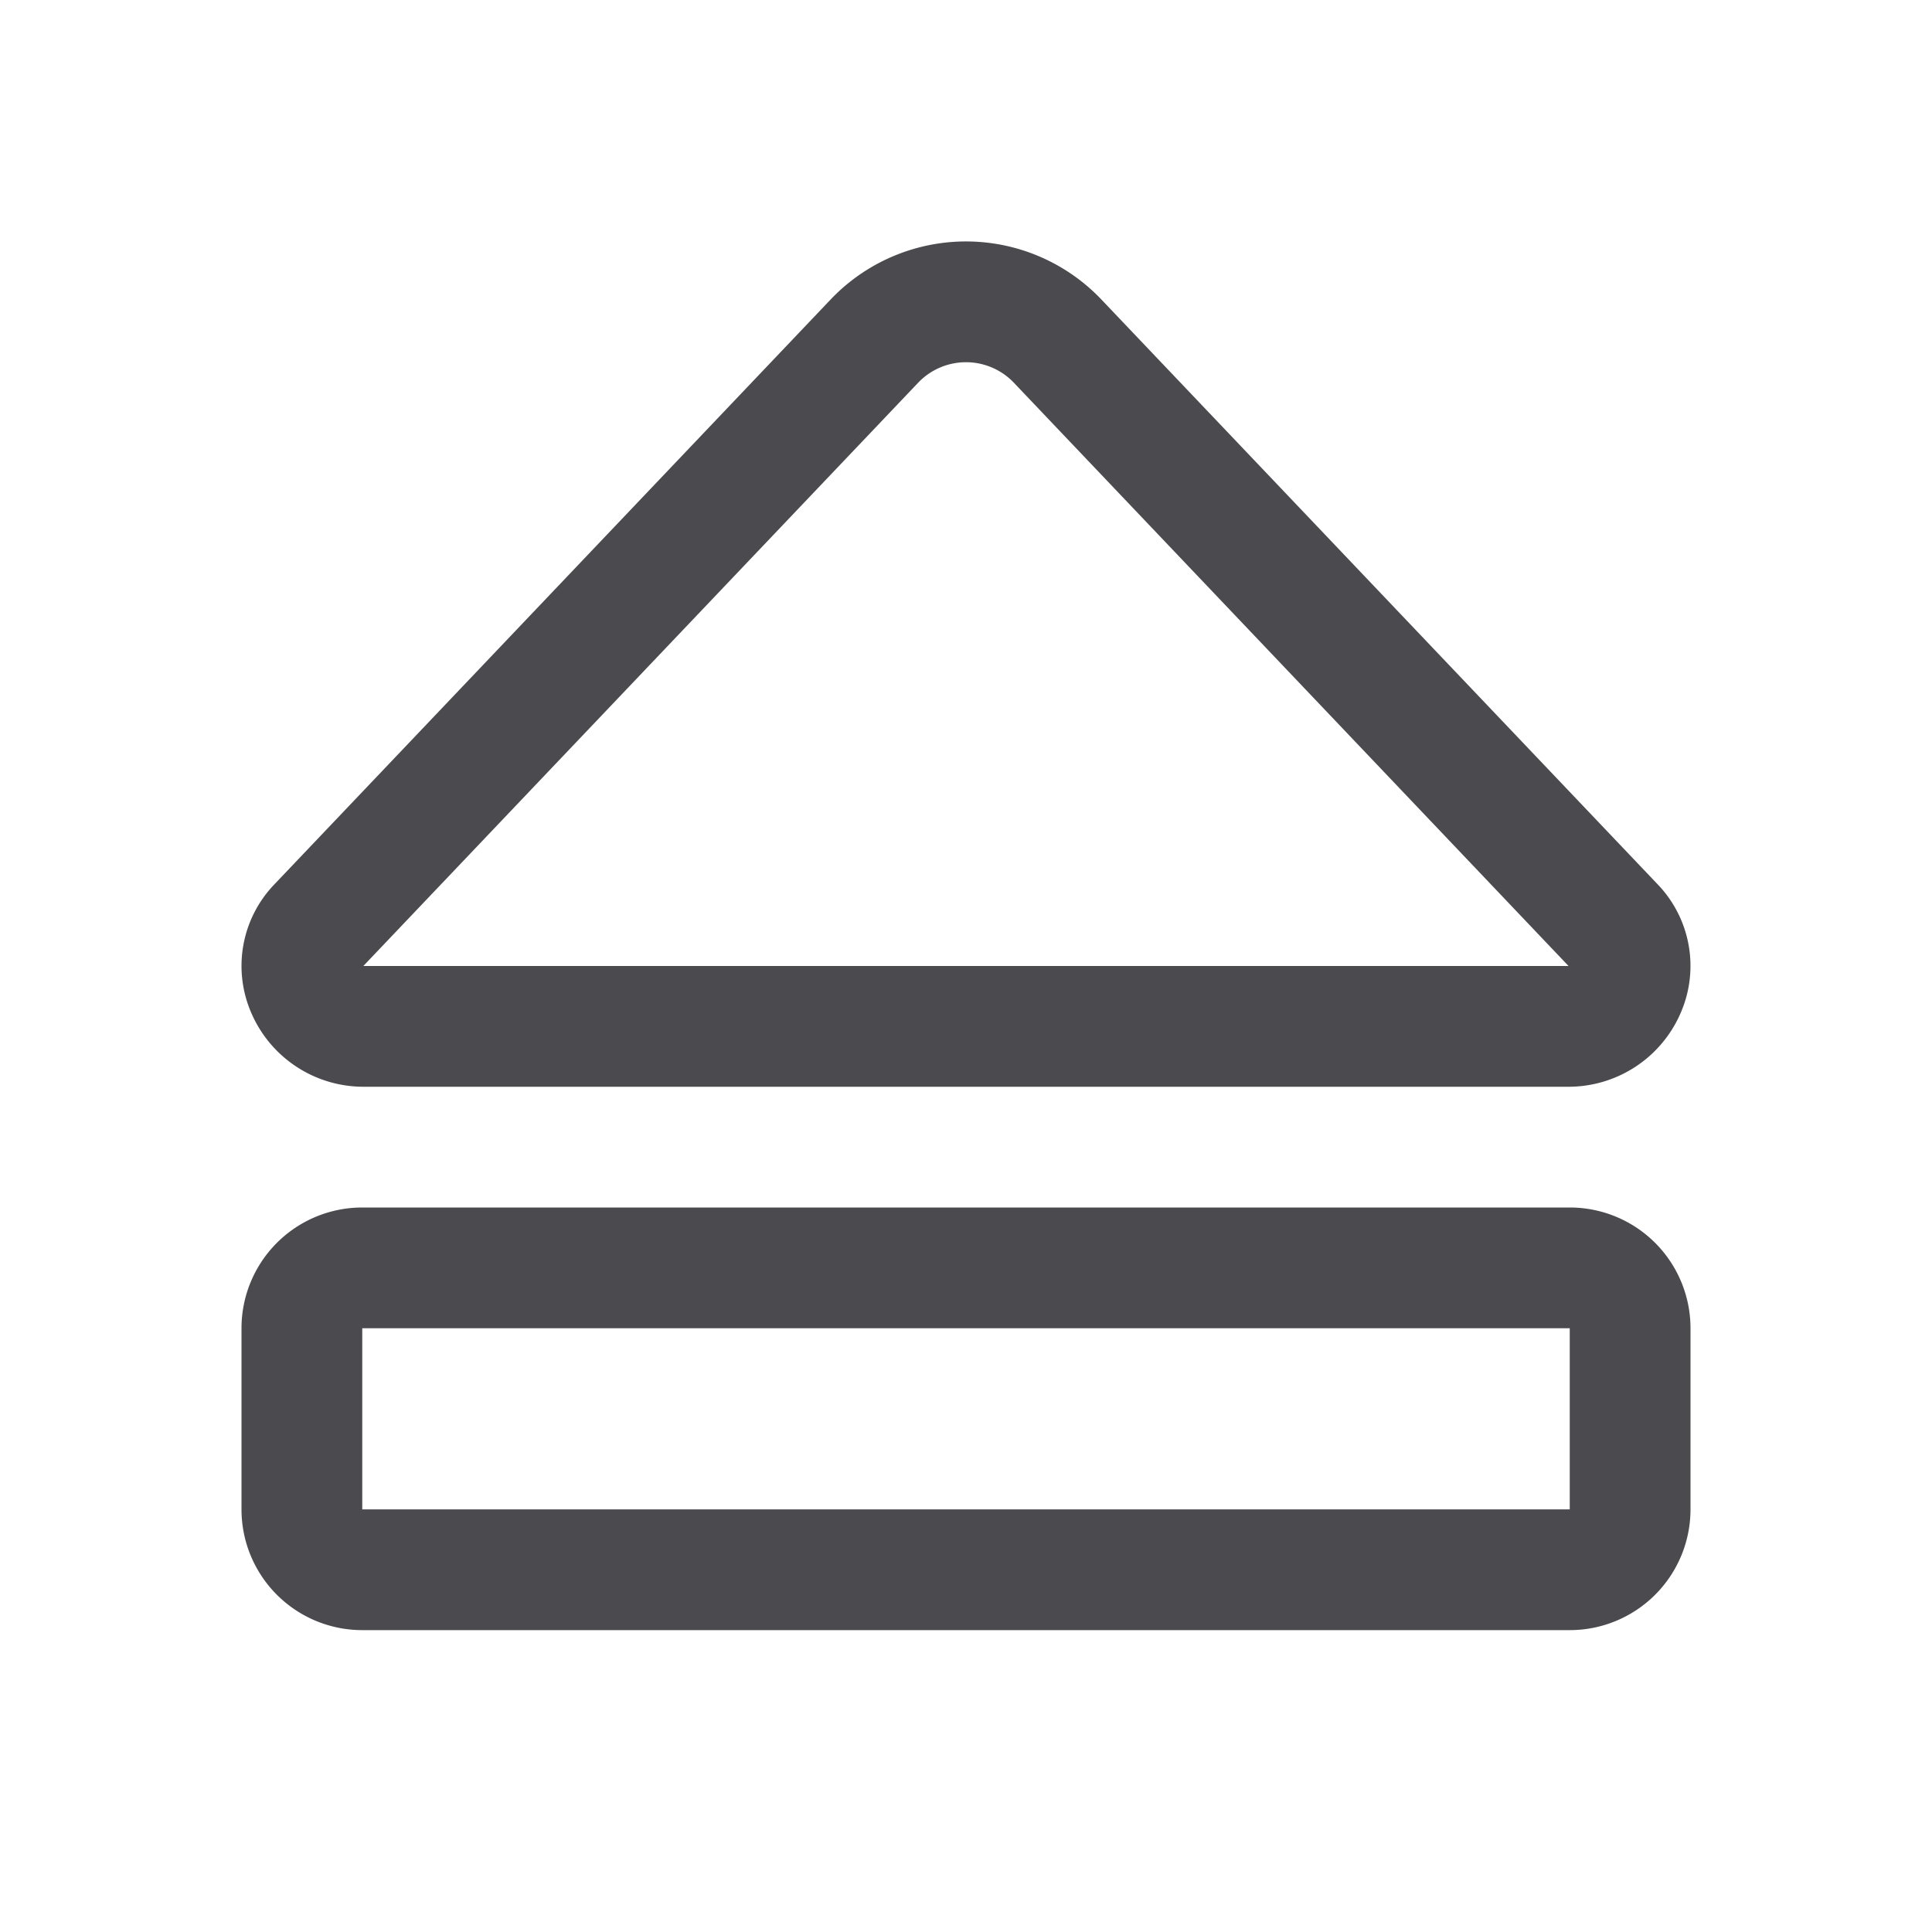 <svg xmlns="http://www.w3.org/2000/svg" width="32" height="32" fill="none" viewBox="0 0 32 32">
  <path fill="#4A4A4F" d="M26 20H6a2 2 0 0 0-2 2v3a2 2 0 0 0 2 2h20a2 2 0 0 0 2-2v-3a2 2 0 0 0-2-2Zm0 5H6v-3h20v3ZM6.03 18h19.94a2.023 2.023 0 0 0 1.866-1.22 1.95 1.95 0 0 0-.387-2.14l-9.216-9.689a3.095 3.095 0 0 0-4.466 0l-9.216 9.69a1.949 1.949 0 0 0-.387 2.14A2.023 2.023 0 0 0 6.03 18Zm9.186-11.67a1.095 1.095 0 0 1 1.568 0L25.98 16H6.018l9.198-9.67Z"/>
</svg>
